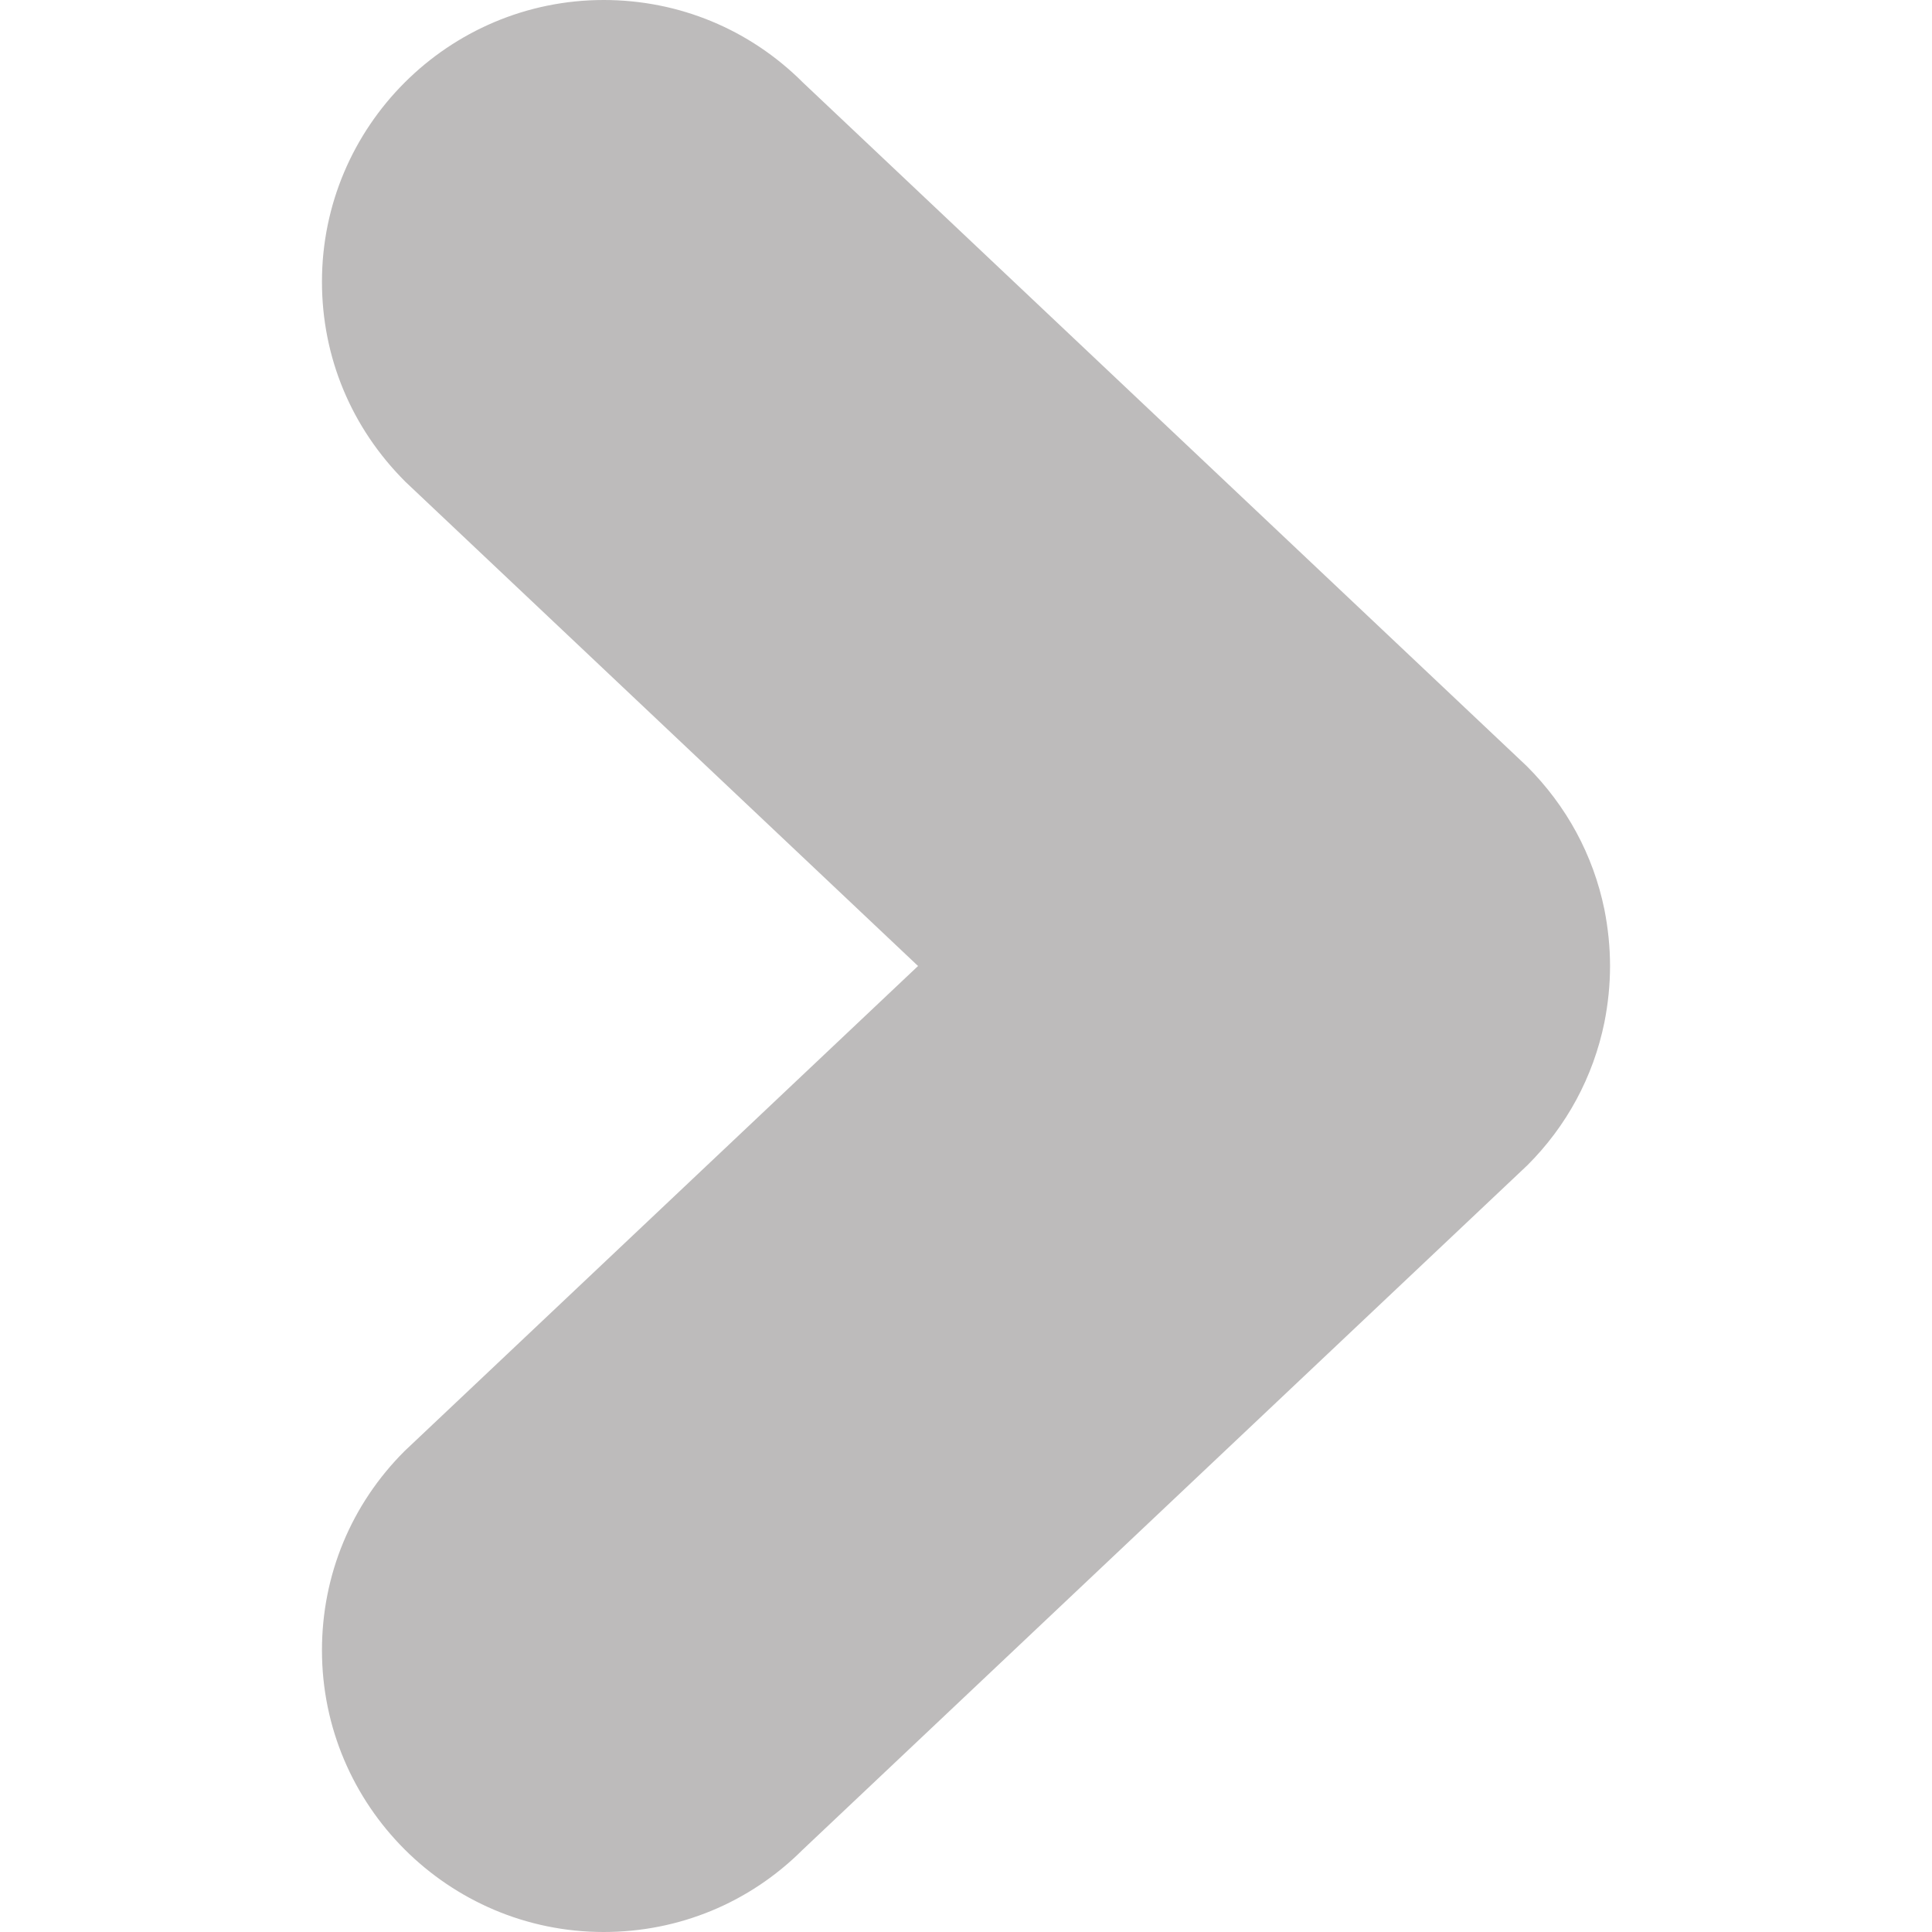 <svg width="17" height="17" viewBox="0 0 17 17" fill="none" xmlns="http://www.w3.org/2000/svg">
<g clip-path="url(#clip0_12_60)">
<path d="M8.078 8.5L3.56 12.768C3.091 13.236 2.833 13.858 2.833 14.521C2.833 15.888 3.946 17 5.312 17C5.972 17 6.594 16.744 7.061 16.278L13.44 10.253C13.786 9.908 14.019 9.475 14.117 8.998C14.15 8.832 14.167 8.665 14.167 8.5C14.167 8.335 14.15 8.168 14.117 8.001C14.019 7.525 13.786 7.092 13.433 6.74L7.065 0.726C6.597 0.258 5.974 -7.16185e-07 5.312 -7.74057e-07C3.946 -8.93553e-07 2.833 1.112 2.833 2.479C2.833 3.142 3.091 3.764 3.567 4.239L8.078 8.5Z" fill="#BDBBBB"/>
</g>
<defs>
<clipPath id="clip0_12_60">
<rect width="17" height="17" fill="white" transform="translate(17 17) rotate(-180)"/>
</clipPath>
</defs>
</svg>
